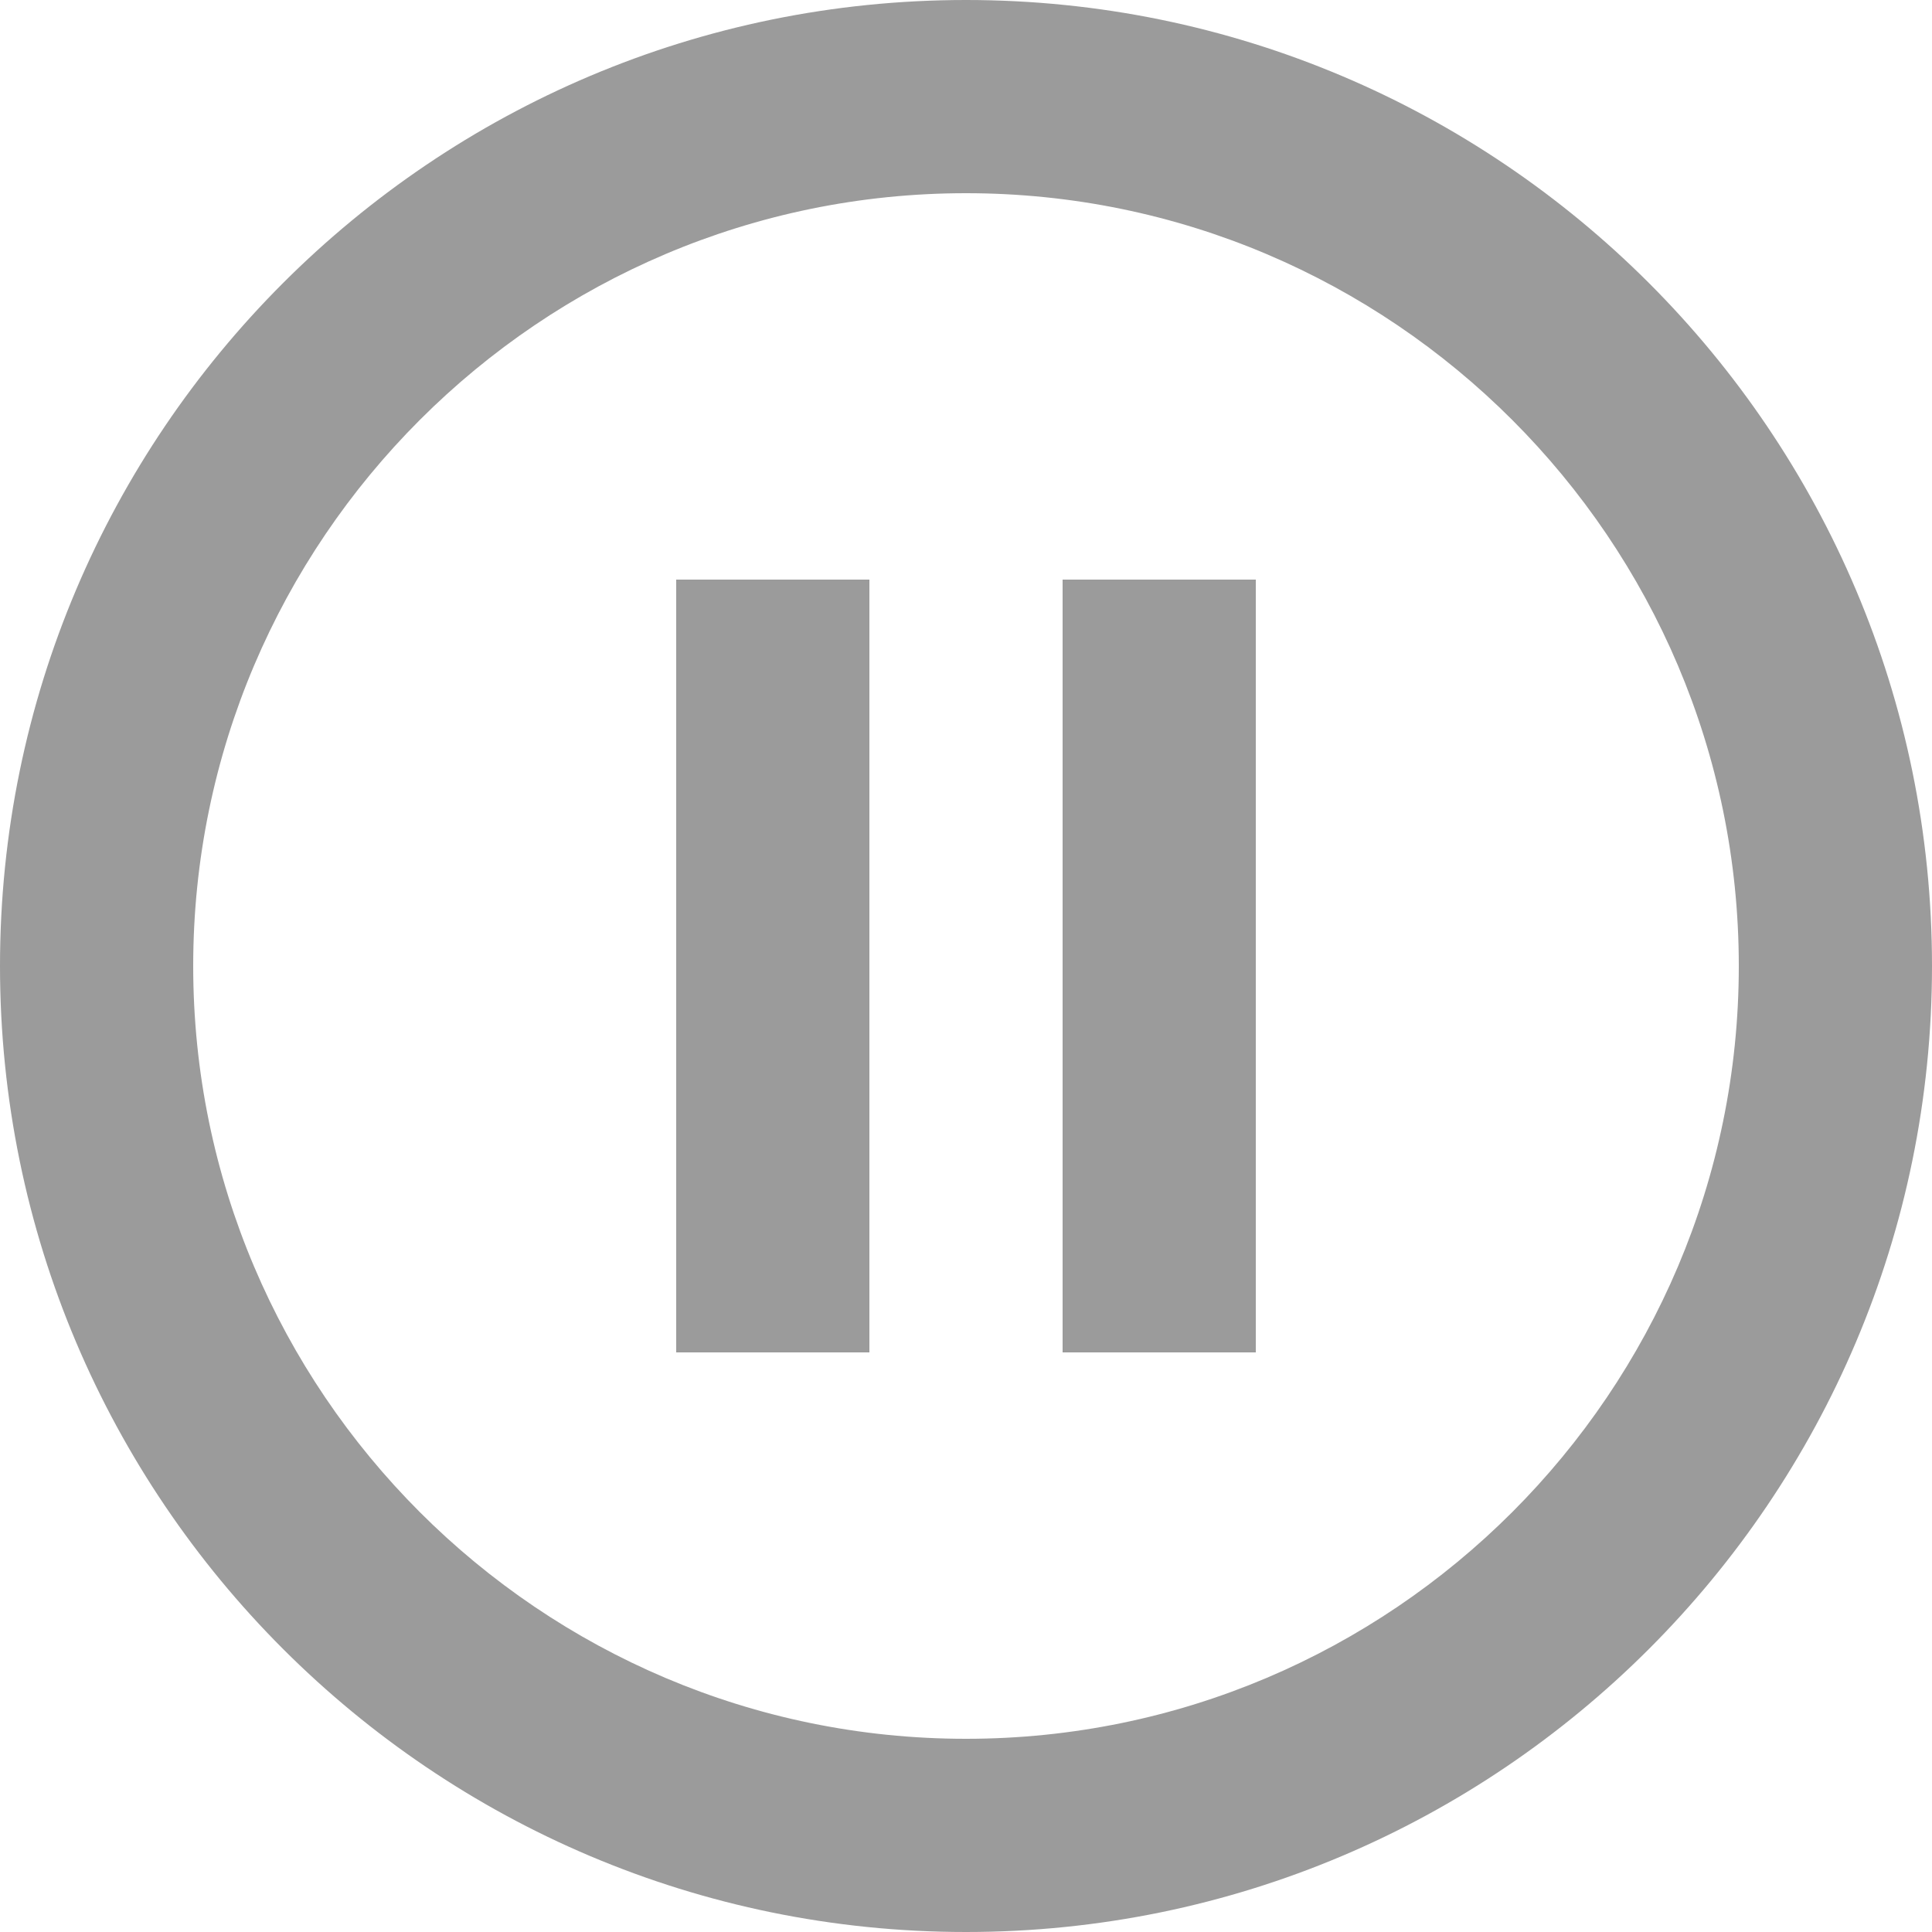 <?xml version="1.0" encoding="UTF-8"?>
<svg width="13px" height="13px" viewBox="0 0 13 13" version="1.1" xmlns="http://www.w3.org/2000/svg" xmlns:xlink="http://www.w3.org/1999/xlink">
    <!-- Generator: Sketch 49.3 (51167) - http://www.bohemiancoding.com/sketch -->
    <title>Shape@1.5x</title>
    <desc>Created with Sketch.</desc>
    <defs></defs>
    <g id="Symbols" stroke="none" stroke-width="1" fill="none" fill-rule="evenodd">
        <g id="Icon/pause" transform="translate(-6, -6)" fill="#9B9B9B" fill-rule="nonzero">
            <g id="pause_circle_outline-24px" transform="translate(6, 6)">
                <path d="M4.55,9.1 L5.85,9.1 L5.85,3.9 L4.55,3.9 L4.55,9.1 Z M6.5,0 C2.912,0 0,2.912 0,6.5 C0,10.088 2.912,13 6.5,13 C10.088,13 13,10.088 13,6.5 C13,2.912 10.088,0 6.5,0 Z M6.5,11.7 C3.634,11.7 1.3,9.367 1.3,6.5 C1.3,3.634 3.634,1.3 6.5,1.3 C9.367,1.3 11.7,3.634 11.7,6.5 C11.7,9.367 9.367,11.7 6.5,11.7 Z M7.15,9.1 L8.45,9.1 L8.45,3.9 L7.15,3.9 L7.15,9.1 Z" id="Shape"></path>
            </g>
        </g>
    </g>
</svg>